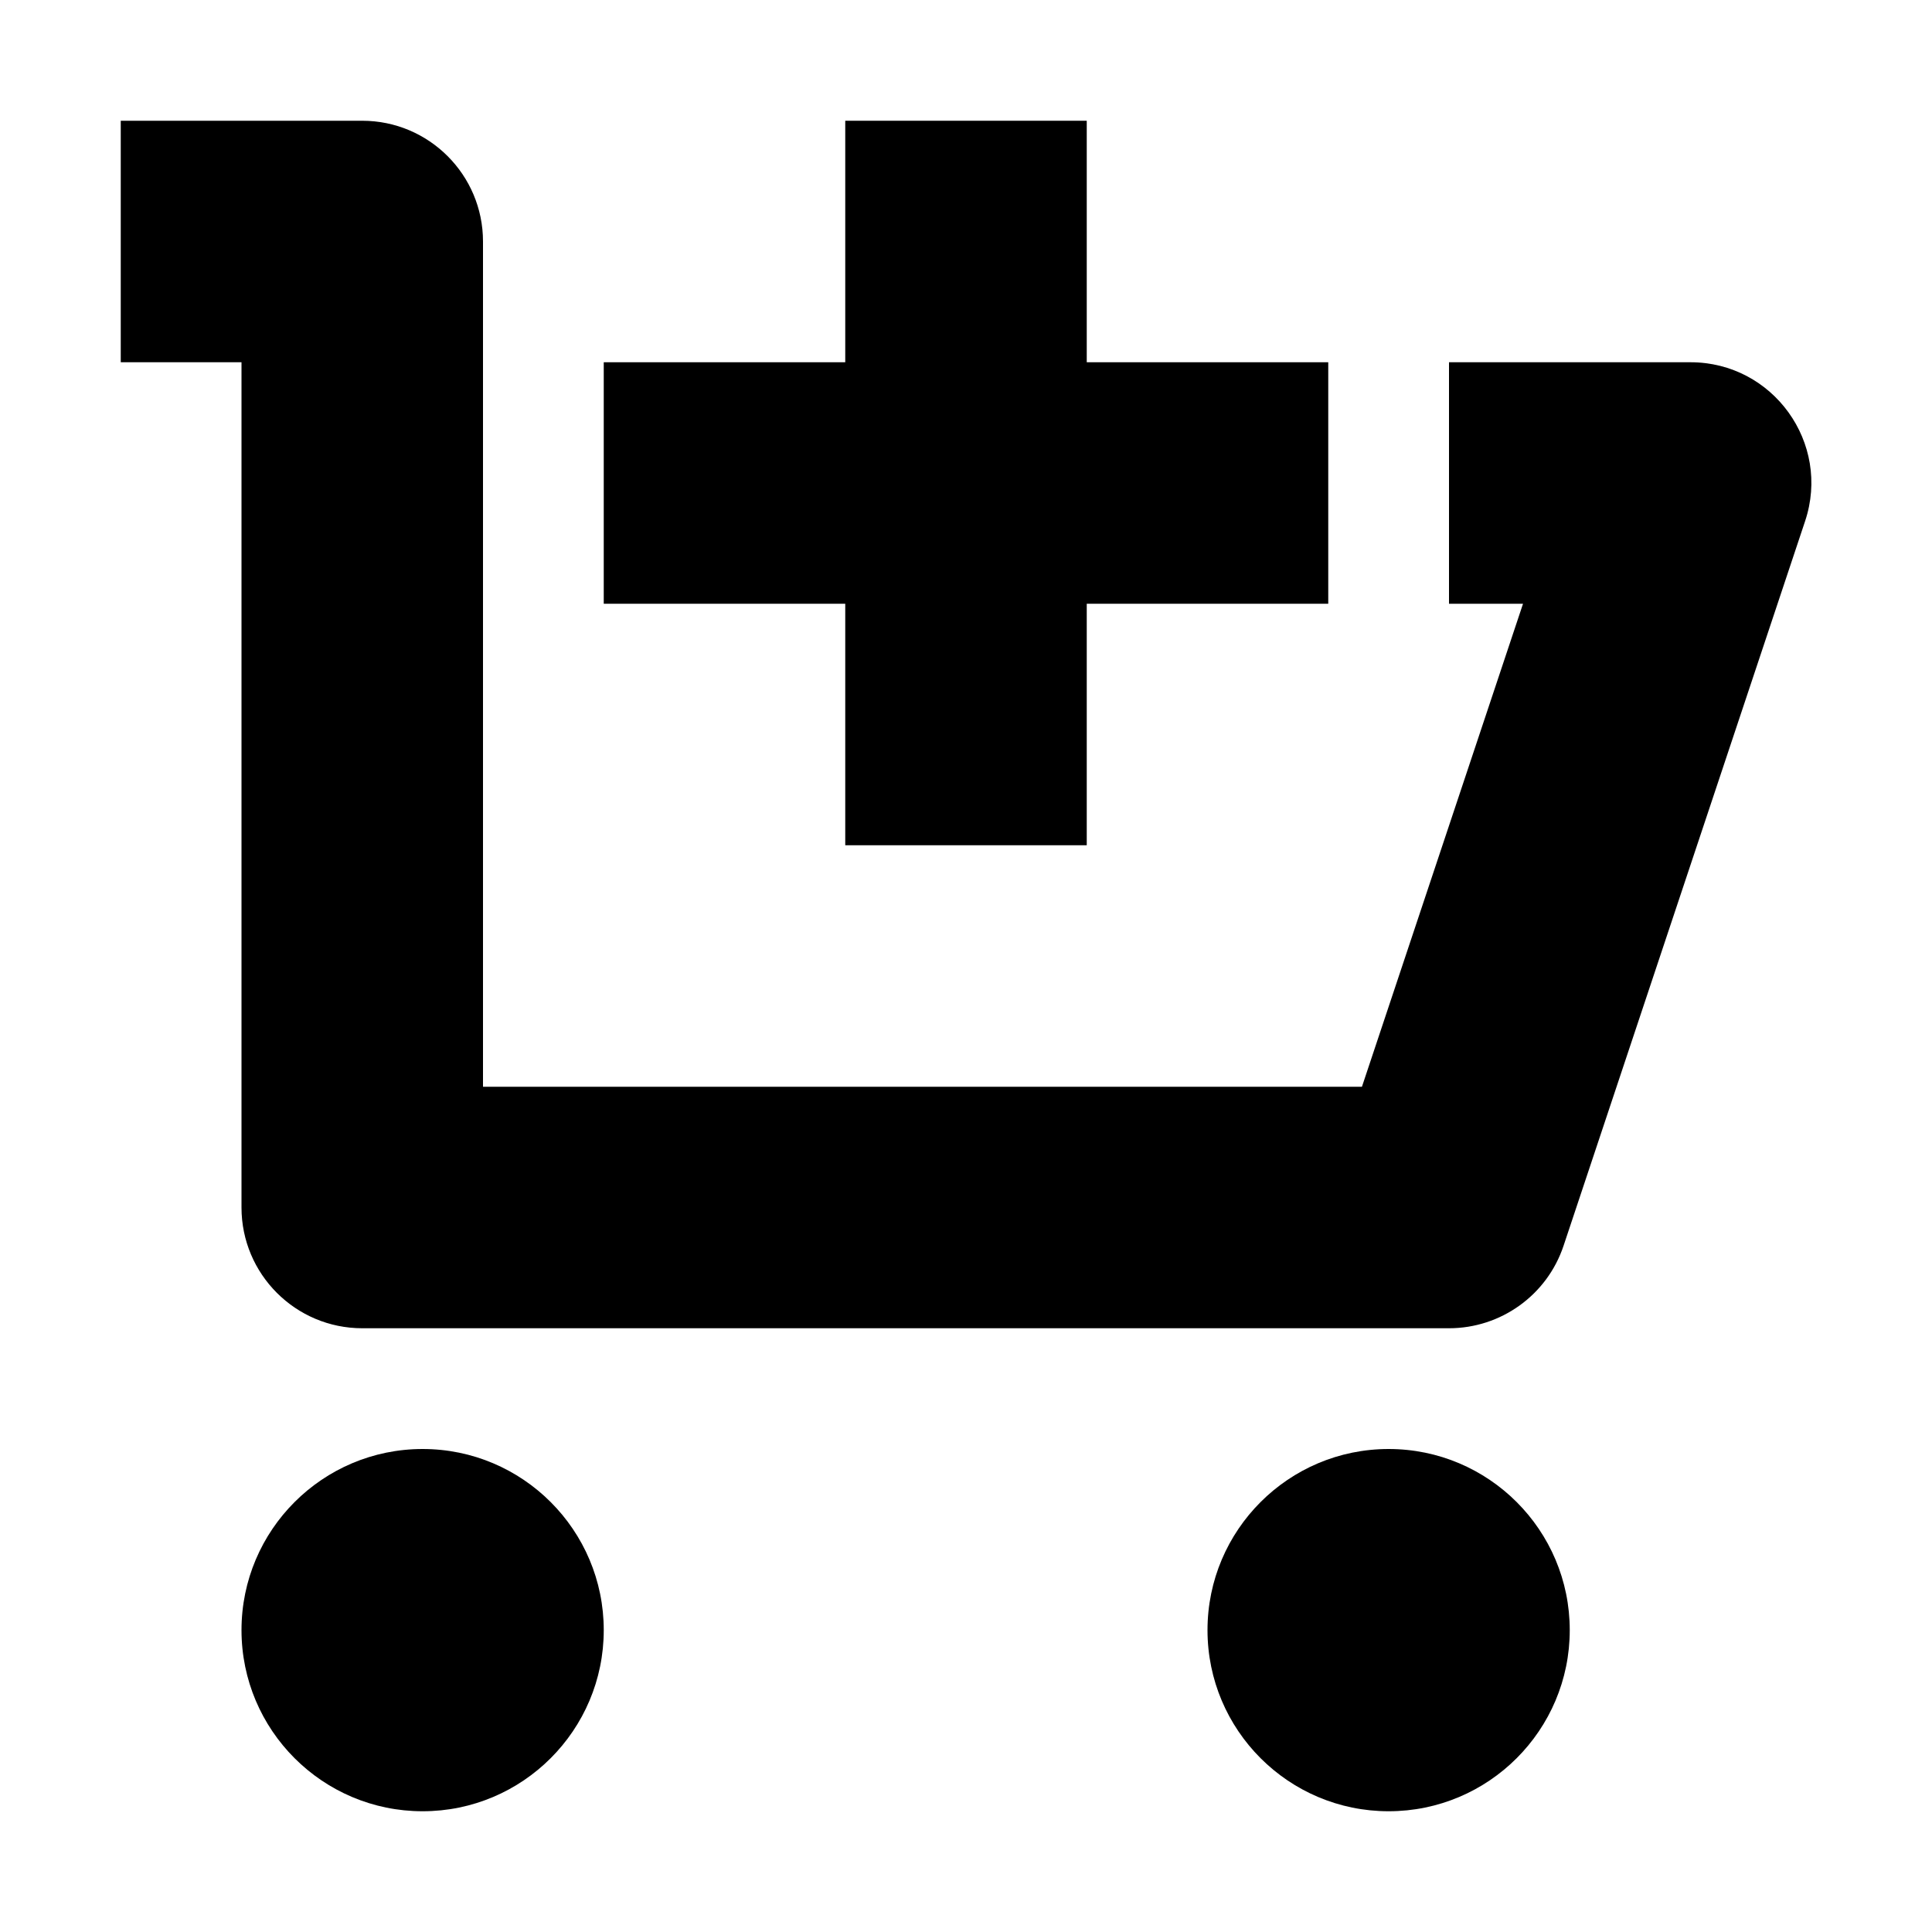 <svg width="16" height="16" viewBox="0 0 16 16" fill="none" xmlns="http://www.w3.org/2000/svg">
<path d="M1 3H2V10C2 10.552 2.448 11 3 11H12C12.43 11 12.813 10.725 12.949 10.316L14.949 4.316C15.165 3.669 14.683 3 14 3H12V5H12.613L11.279 9H4V2C4 1.448 3.552 1 3 1H1V3Z" fill="currentColor"/>
<path d="M3.5 15C4.328 15 5 14.328 5 13.5C5 12.672 4.328 12 3.5 12C2.672 12 2 12.672 2 13.5C2 14.328 2.672 15 3.5 15Z" fill="currentColor"/>
<path d="M11.5 15C12.328 15 13 14.328 13 13.5C13 12.672 12.328 12 11.5 12C10.672 12 10 12.672 10 13.5C10 14.328 10.672 15 11.5 15Z" fill="currentColor"/>
<path d="M7 1H9V3H11V5H9V7H7V5H5V3H7V1Z" fill="currentColor"/>
</svg>
